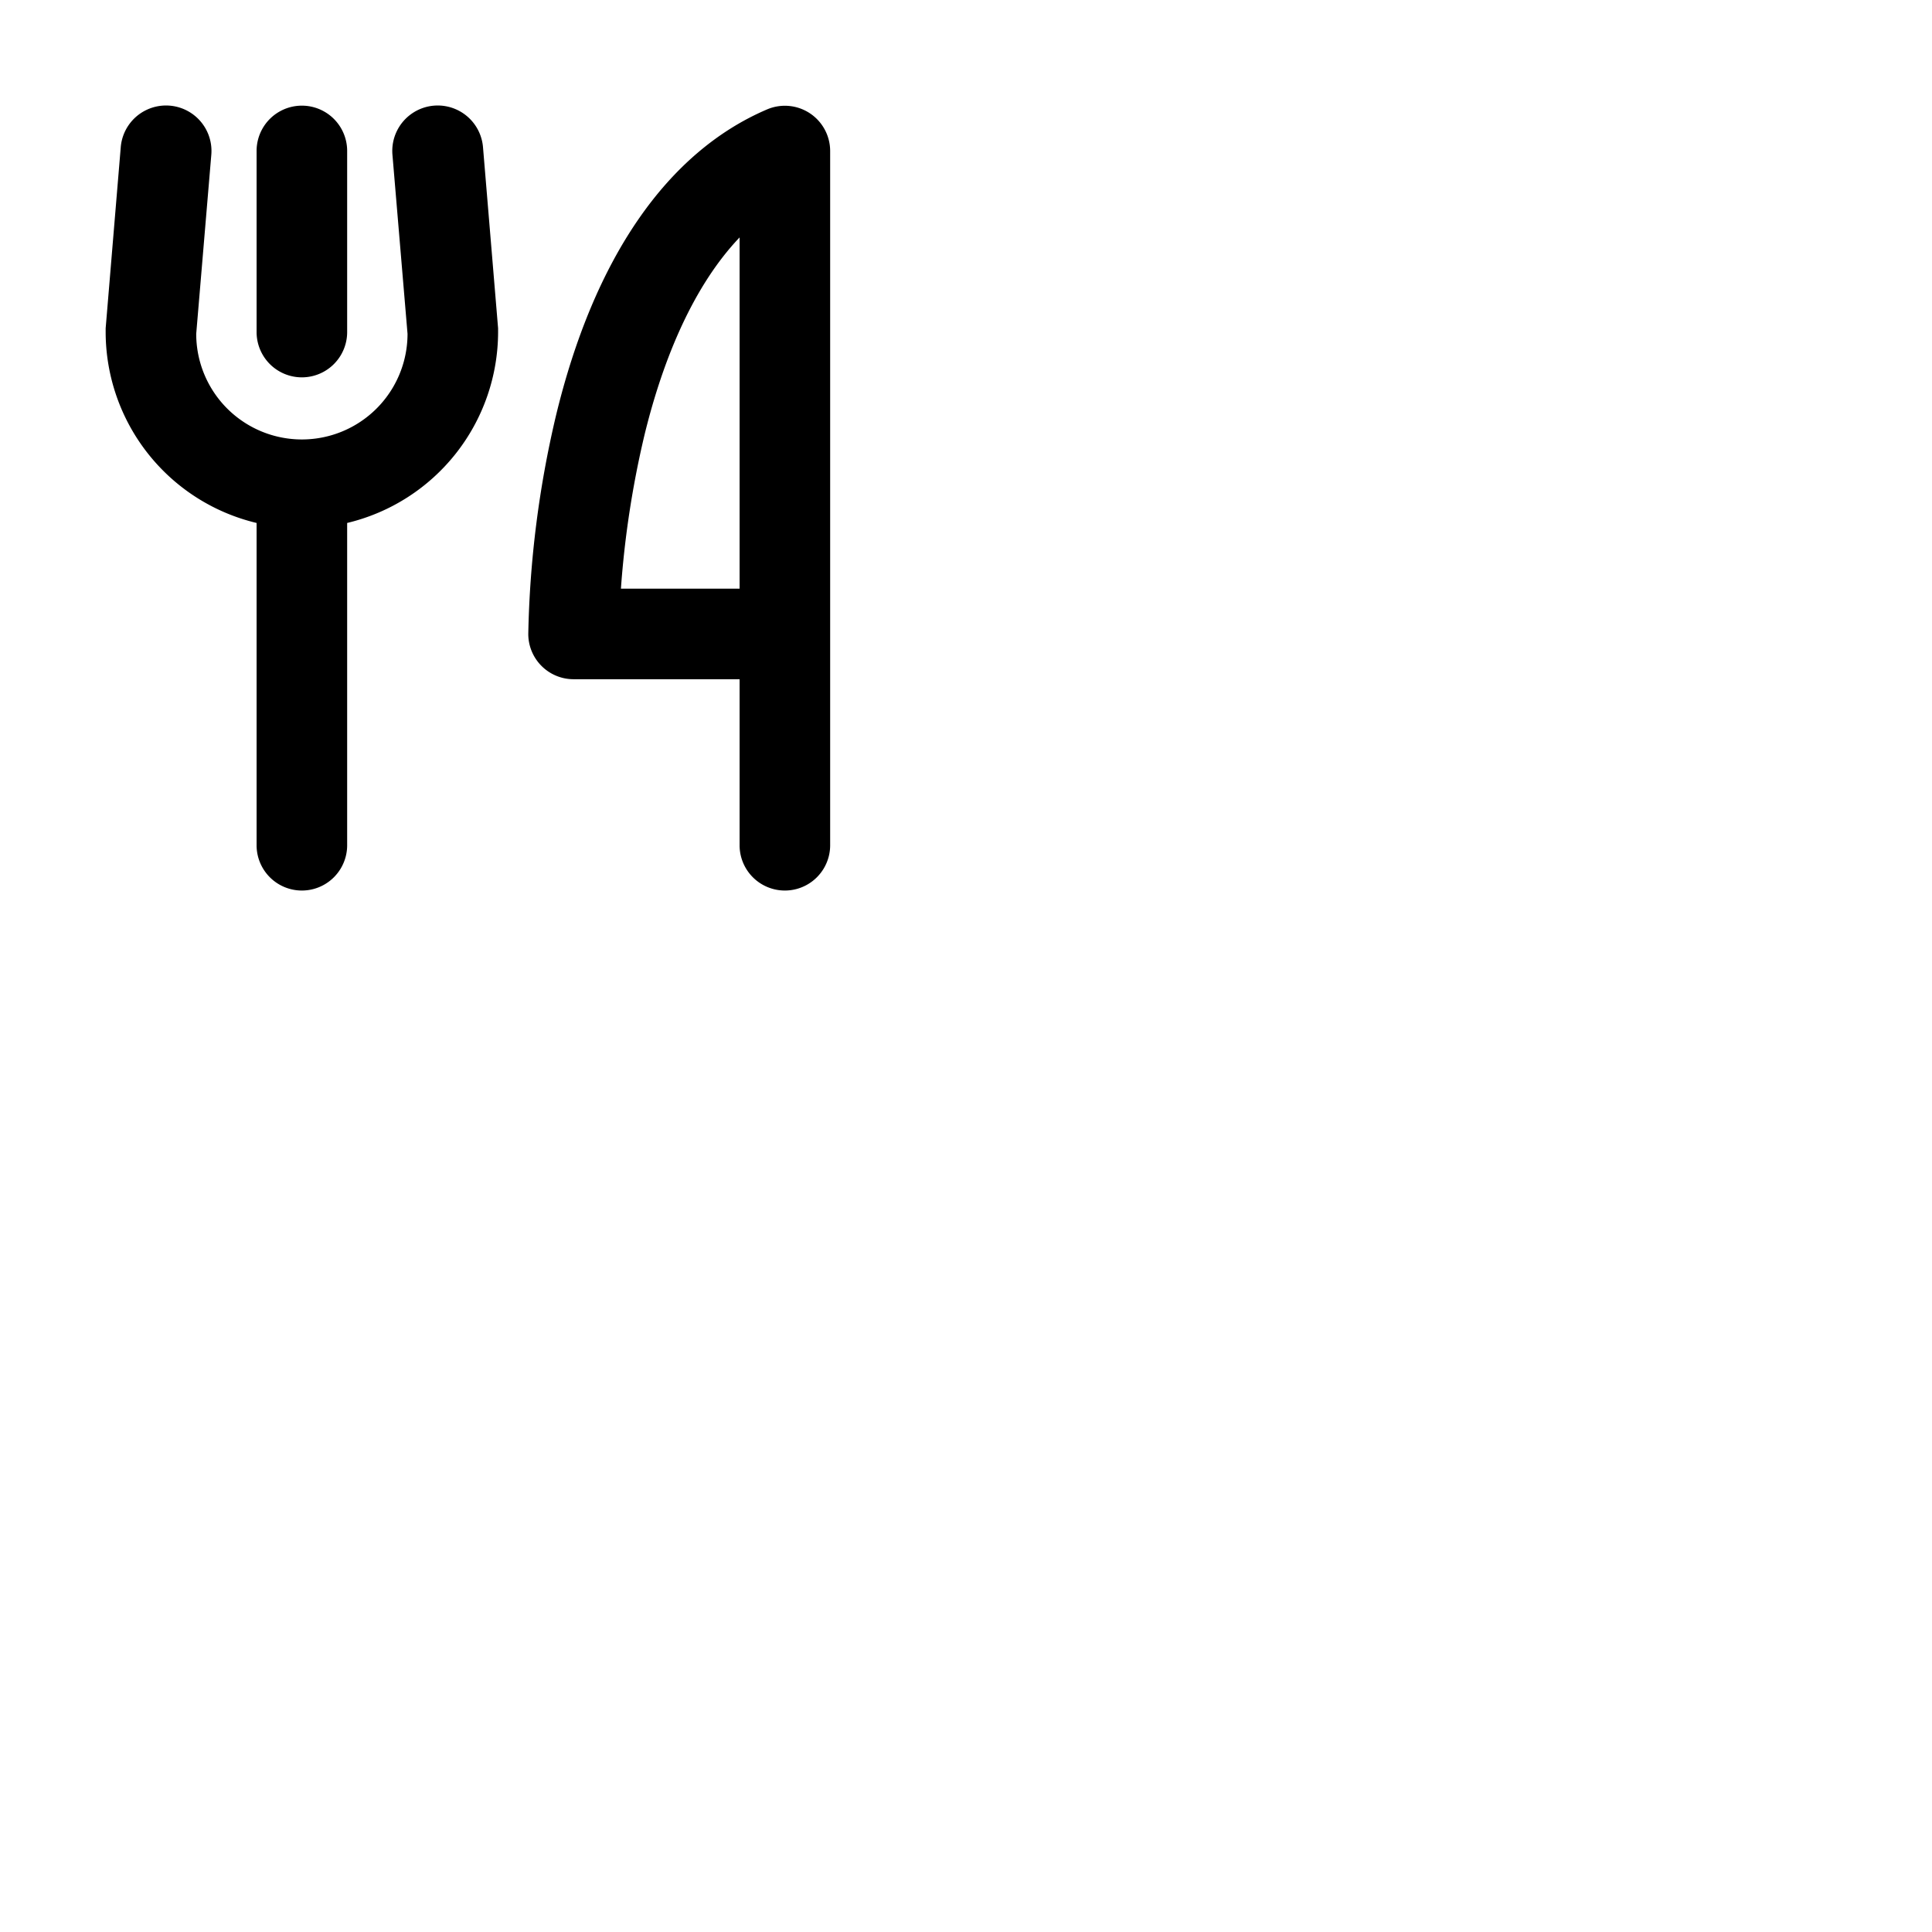 <svg xmlns="http://www.w3.org/2000/svg" version="1.1" viewBox="0 0 512 512" fill="currentColor"><path fill="currentColor" d="M68 88V40a12 12 0 0 1 24 0v48a12 12 0 0 1-24 0m152-48v184a12 12 0 0 1-24 0v-44h-44a12 12 0 0 1-12-12a273.23 273.23 0 0 1 7.33-57.82c10.09-41.76 29.43-69.85 55.94-81.18A12 12 0 0 1 220 40m-24 22.92C182.6 77 175 98 170.77 115.38a254.41 254.41 0 0 0-6.22 40.62H196ZM128 39a12 12 0 0 0-24 2l4 47.46a28 28 0 0 1-56 0L56 41a12 12 0 1 0-24-2l-4 48v1a52.1 52.1 0 0 0 40 50.59V224a12 12 0 0 0 24 0v-85.41A52.1 52.1 0 0 0 132 88v-1Z"/></svg>
